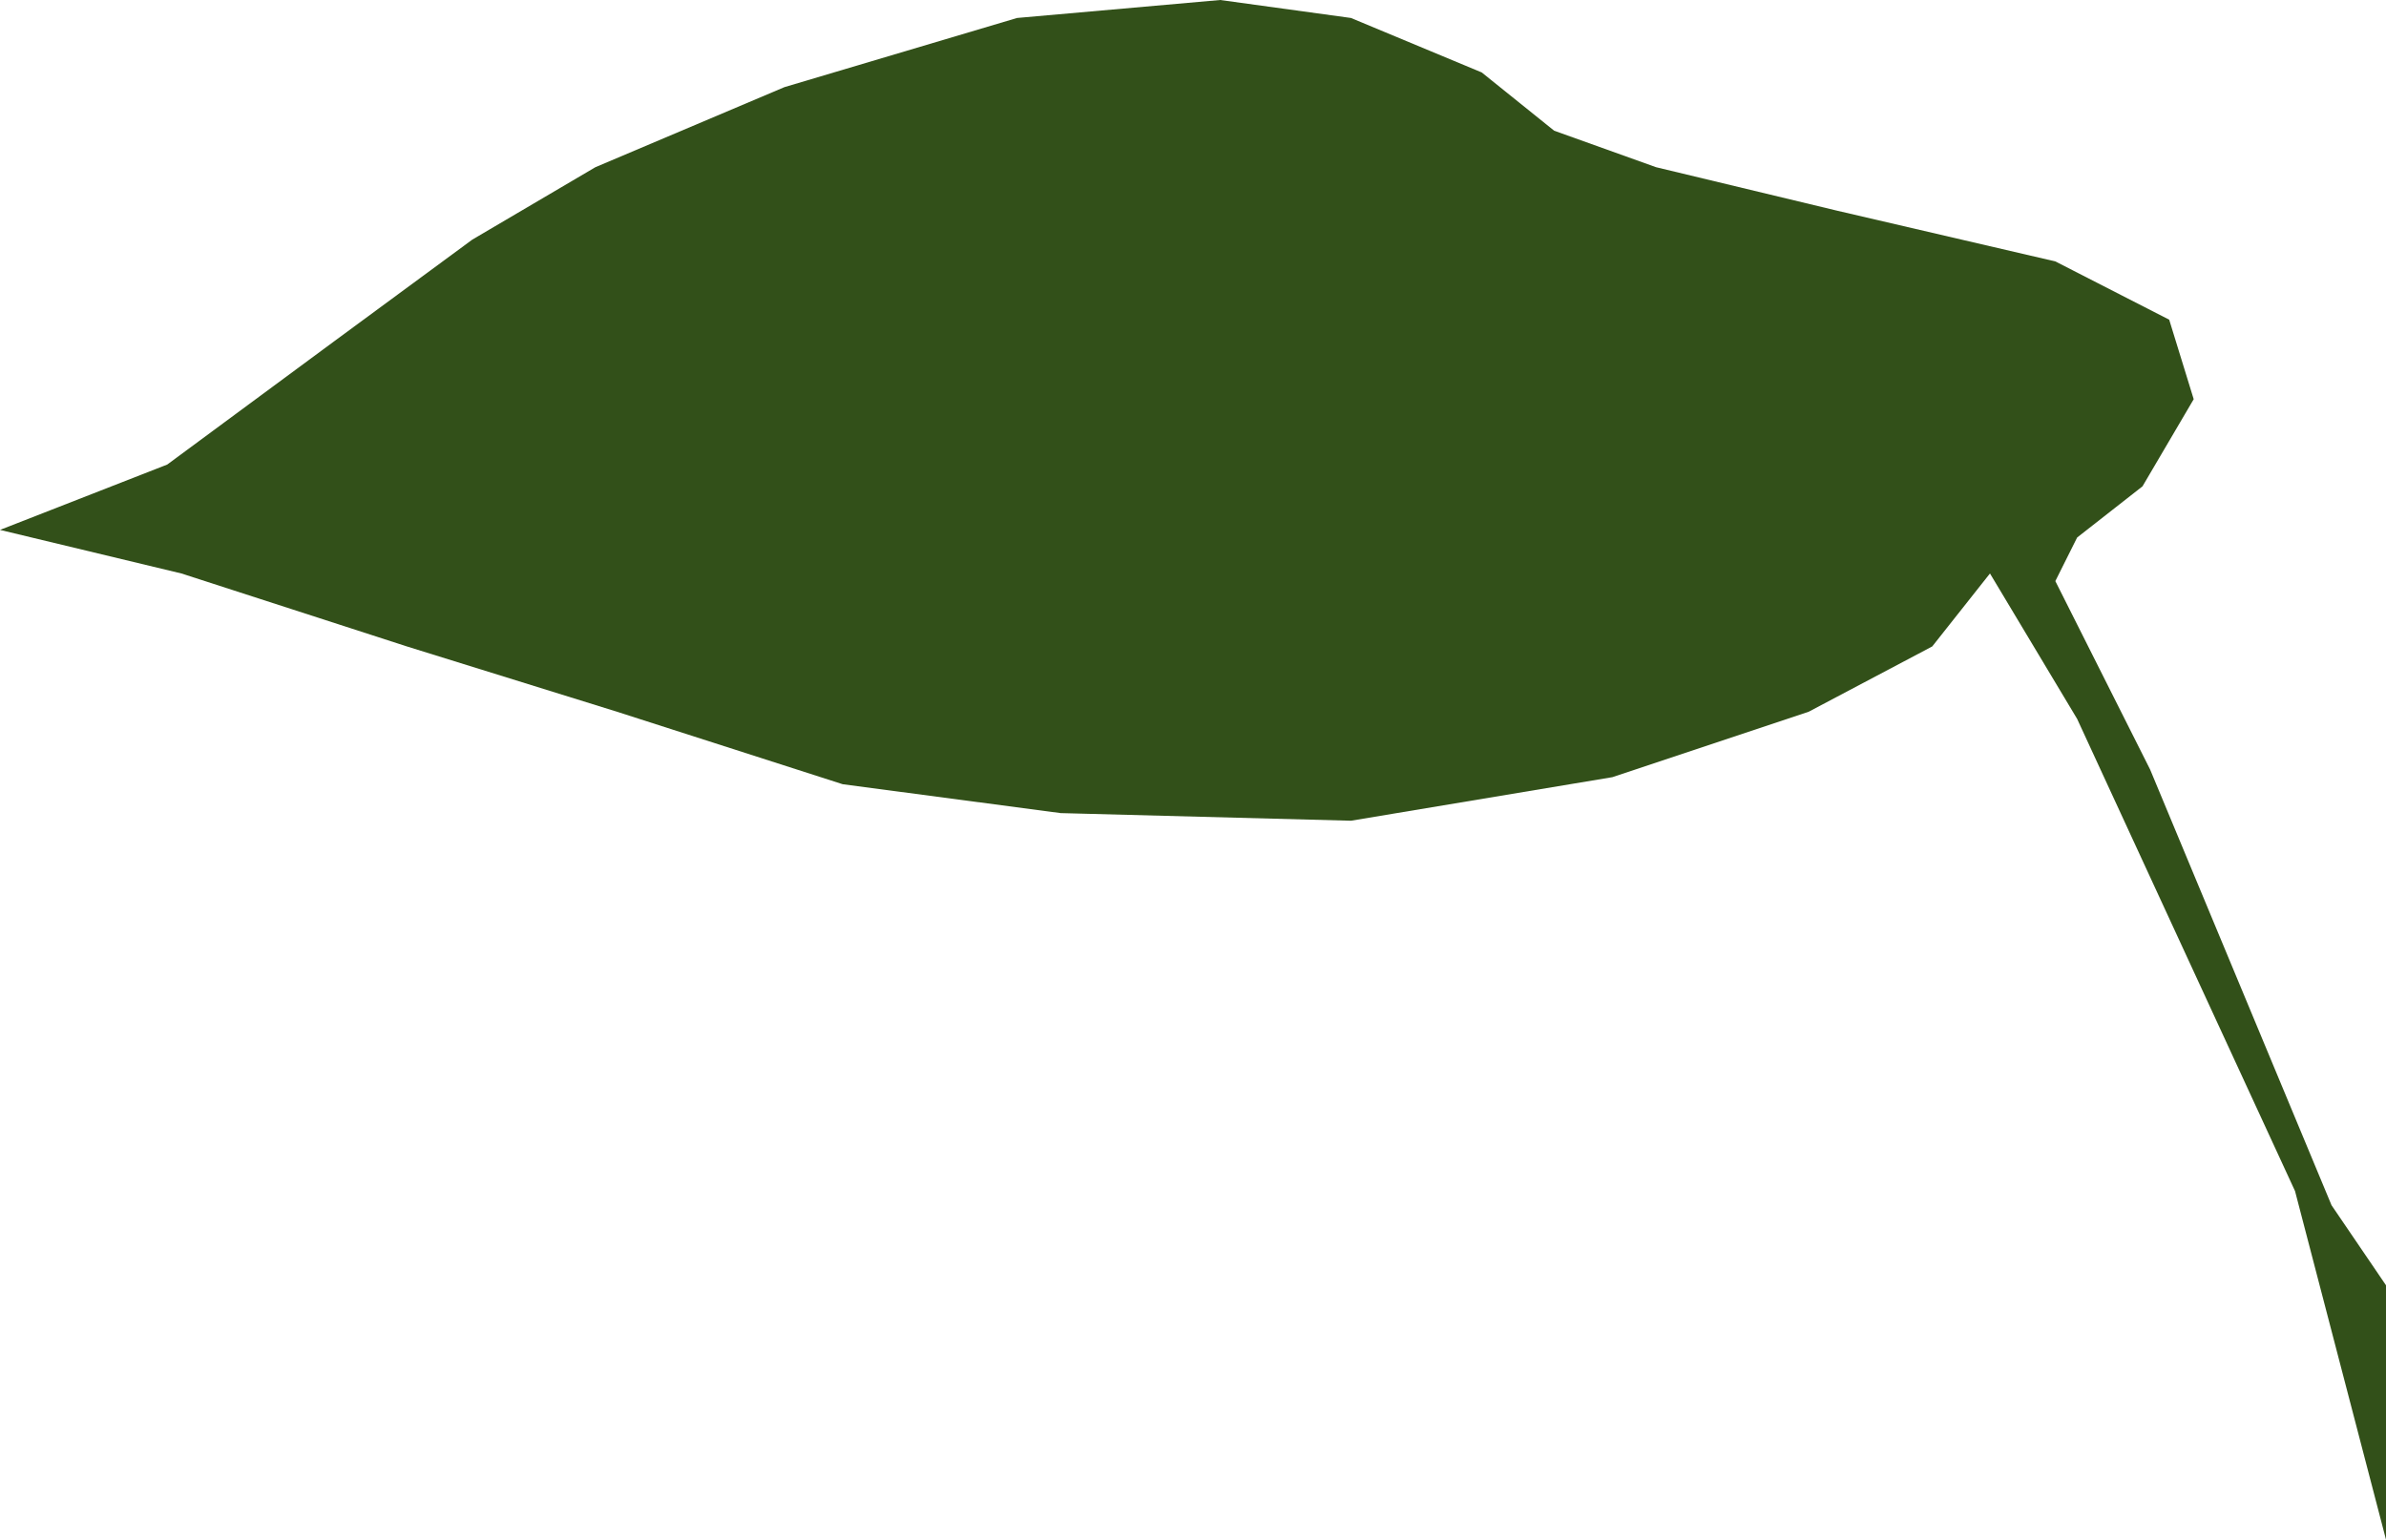 <?xml version="1.0" encoding="utf-8"?>
<!-- Generator: Adobe Illustrator 18.0.0, SVG Export Plug-In . SVG Version: 6.00 Build 0)  -->
<!DOCTYPE svg PUBLIC "-//W3C//DTD SVG 1.1//EN" "http://www.w3.org/Graphics/SVG/1.1/DTD/svg11.dtd">
<svg version="1.1" id="Layer_1" xmlns="http://www.w3.org/2000/svg" xmlns:xlink="http://www.w3.org/1999/xlink" x="0px" y="0px"
	 viewBox="0 0 438 282.7" enable-background="new 0 0 438 282.7" xml:space="preserve">
<polygon fill="#325019" points="428,221.3 394.7,141.3 377.3,106.7 381.3,98.7 393.3,89.3 402.7,73.3 398.2,58.7 377.3,48 
	337.3,38.7 304,30.7 285.3,24 272,13.3 248,3.3 224,0 186.7,3.3 144,16 109.3,30.7 86.7,44 61.3,62.7 30.7,85.3 0,97.3 33.3,105.3 
	74.7,118.7 113.3,130.7 154.7,144 194.7,149.3 248,150.7 296,142.7 332,130.7 354.7,118.7 365.3,105.3 381.3,132 421.3,218.7 
	438,282.7 438,236 "/>
</svg>
